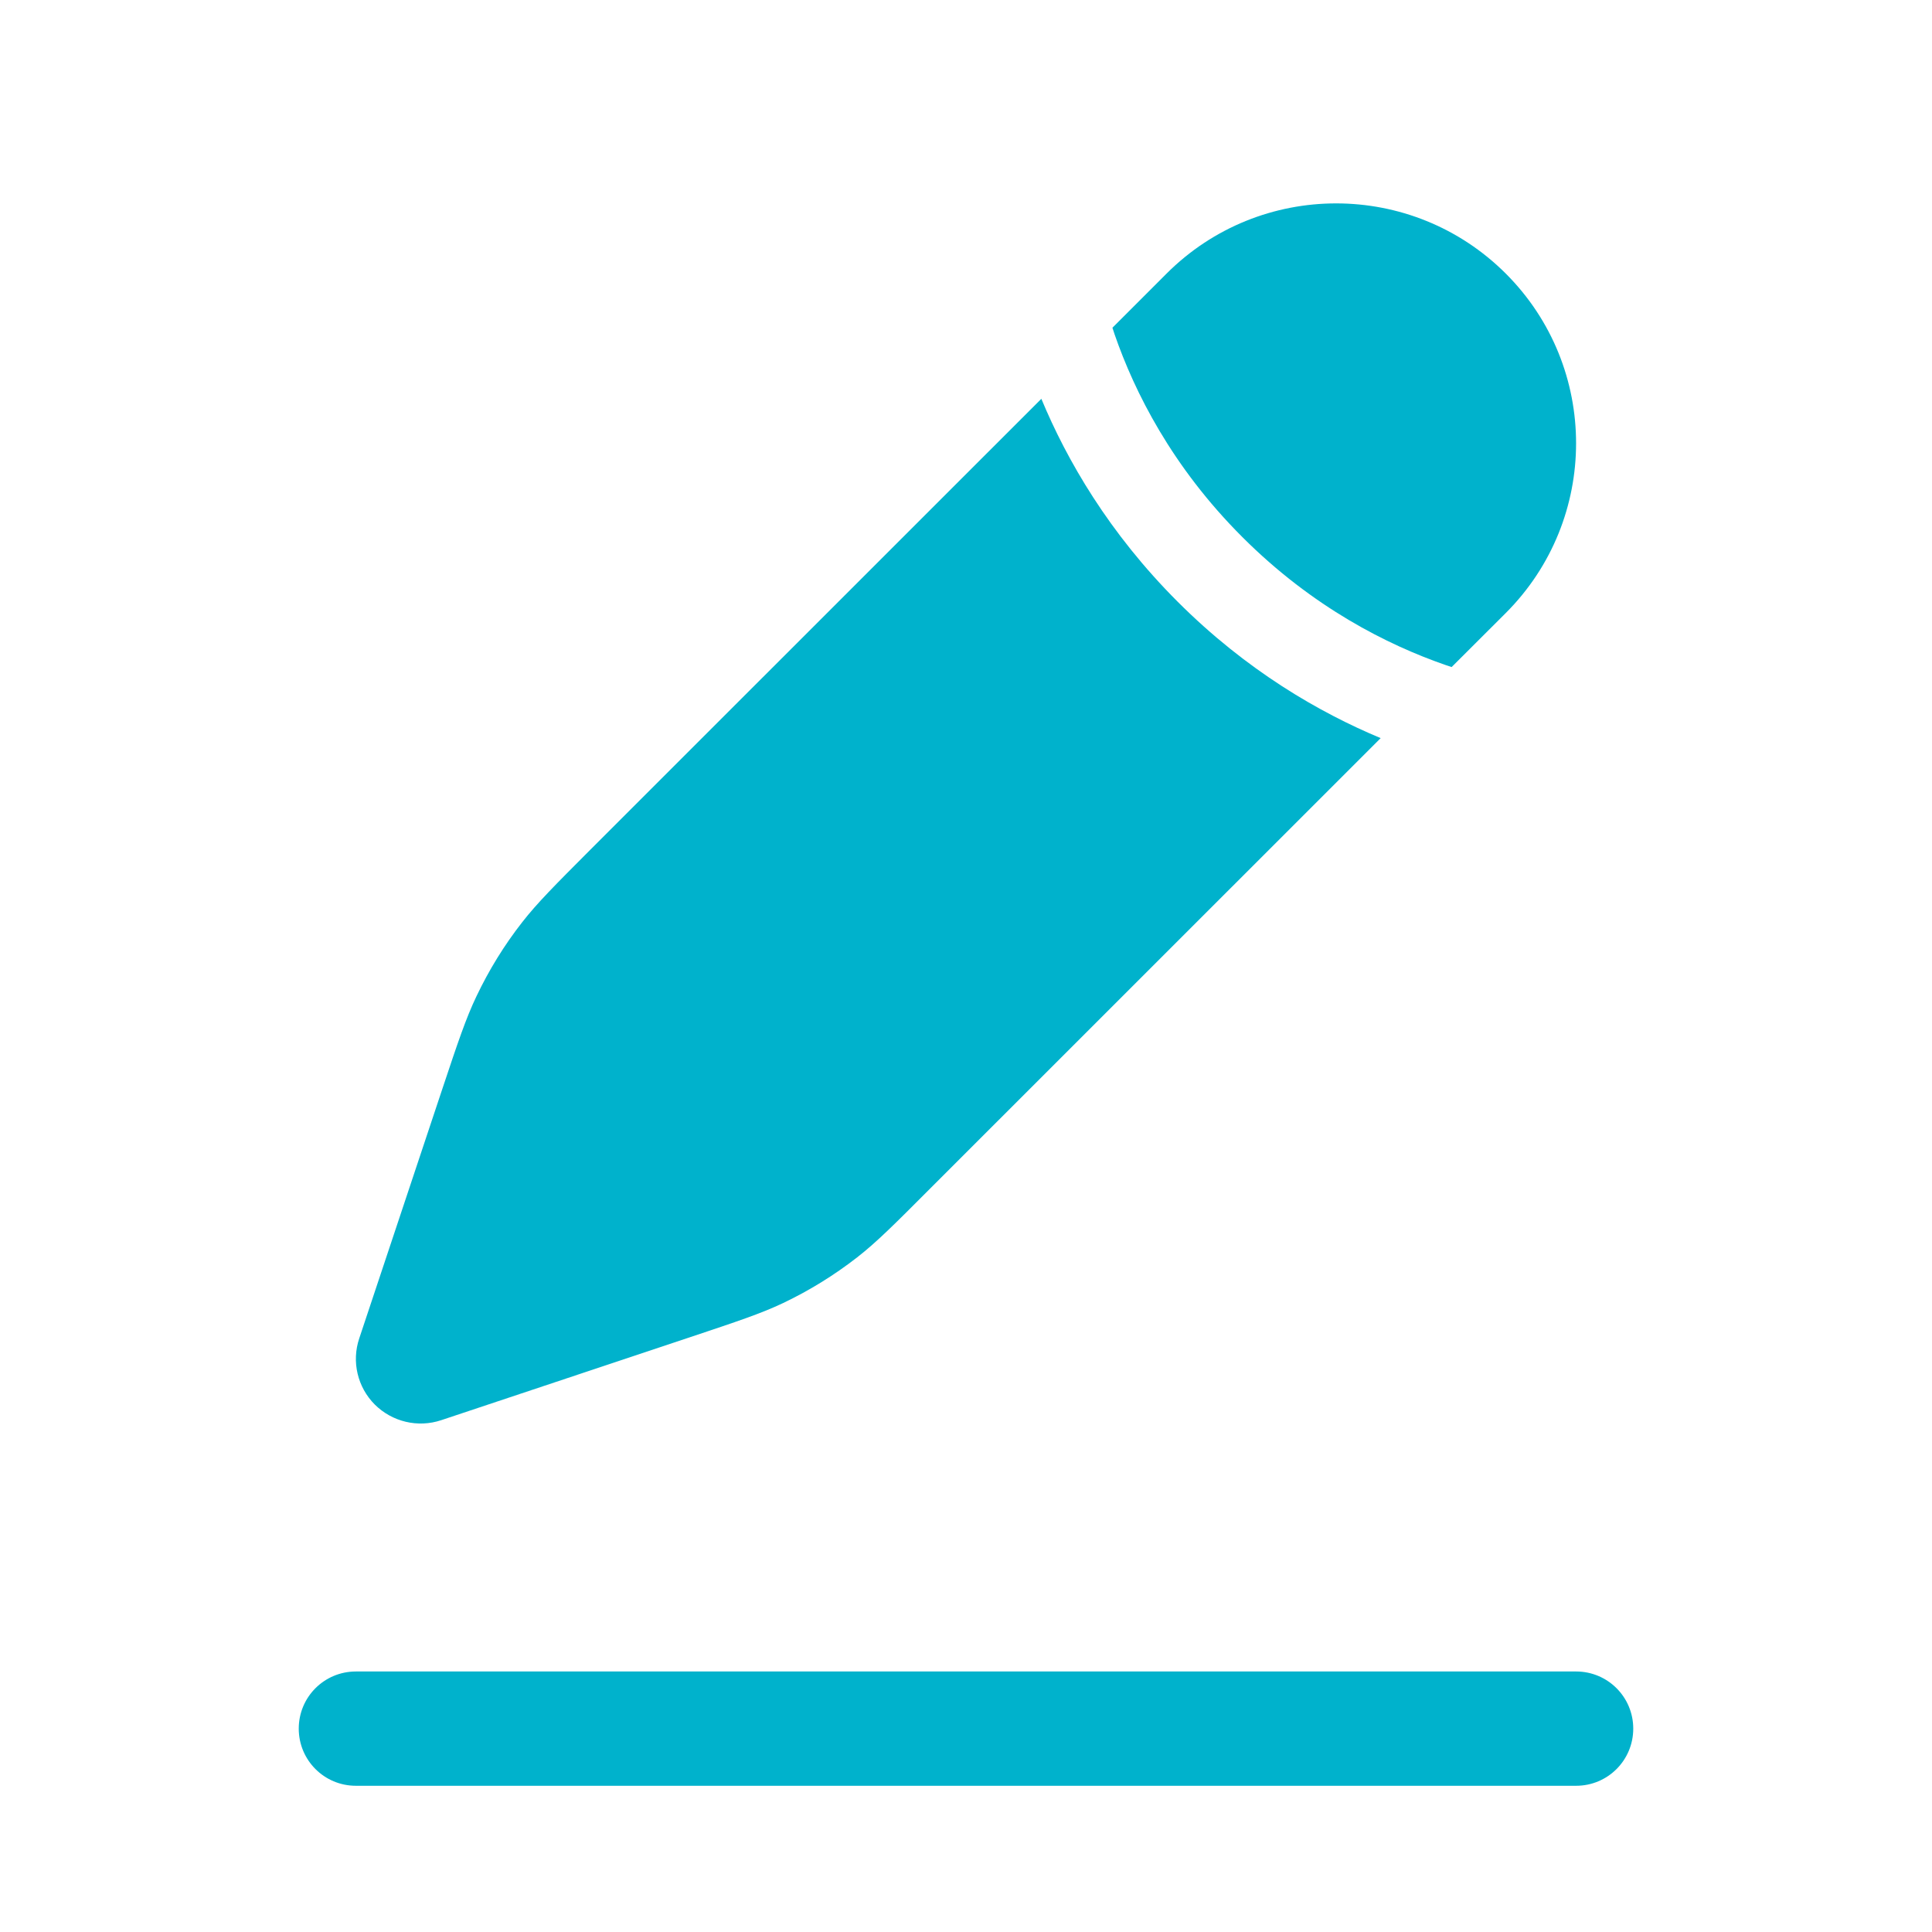 <svg width="19" height="19" viewBox="0 0 19 19" fill="none" xmlns="http://www.w3.org/2000/svg">
<path fill-rule="evenodd" clip-rule="evenodd" d="M2.938 17C2.938 16.689 3.189 16.438 3.5 16.438H15.5C15.811 16.438 16.062 16.689 16.062 17C16.062 17.311 15.811 17.562 15.5 17.562H3.5C3.189 17.562 2.938 17.311 2.938 17Z" fill="#00B2CC"/>
<path d="M9.14 11.696L13.578 7.259C12.974 7.007 12.258 6.594 11.582 5.918C10.905 5.241 10.492 4.526 10.241 3.922L5.803 8.359C5.457 8.706 5.284 8.879 5.135 9.07C4.959 9.295 4.809 9.539 4.686 9.797C4.582 10.015 4.504 10.247 4.349 10.712L3.533 13.162C3.456 13.391 3.516 13.643 3.686 13.813C3.857 13.983 4.109 14.043 4.338 13.967L6.788 13.15C7.252 12.995 7.484 12.918 7.703 12.814C7.961 12.691 8.205 12.54 8.43 12.365C8.621 12.216 8.794 12.043 9.14 11.696Z" fill="#00B2CC"/>
<path d="M14.809 6.028C15.73 5.106 15.73 3.612 14.809 2.691C13.887 1.77 12.393 1.77 11.472 2.691L10.94 3.223C10.947 3.245 10.954 3.268 10.962 3.29C11.157 3.853 11.525 4.59 12.218 5.282C12.91 5.974 13.647 6.342 14.21 6.538C14.232 6.545 14.254 6.553 14.276 6.56L14.809 6.028Z" fill="#00B2CC"/>
</svg>
